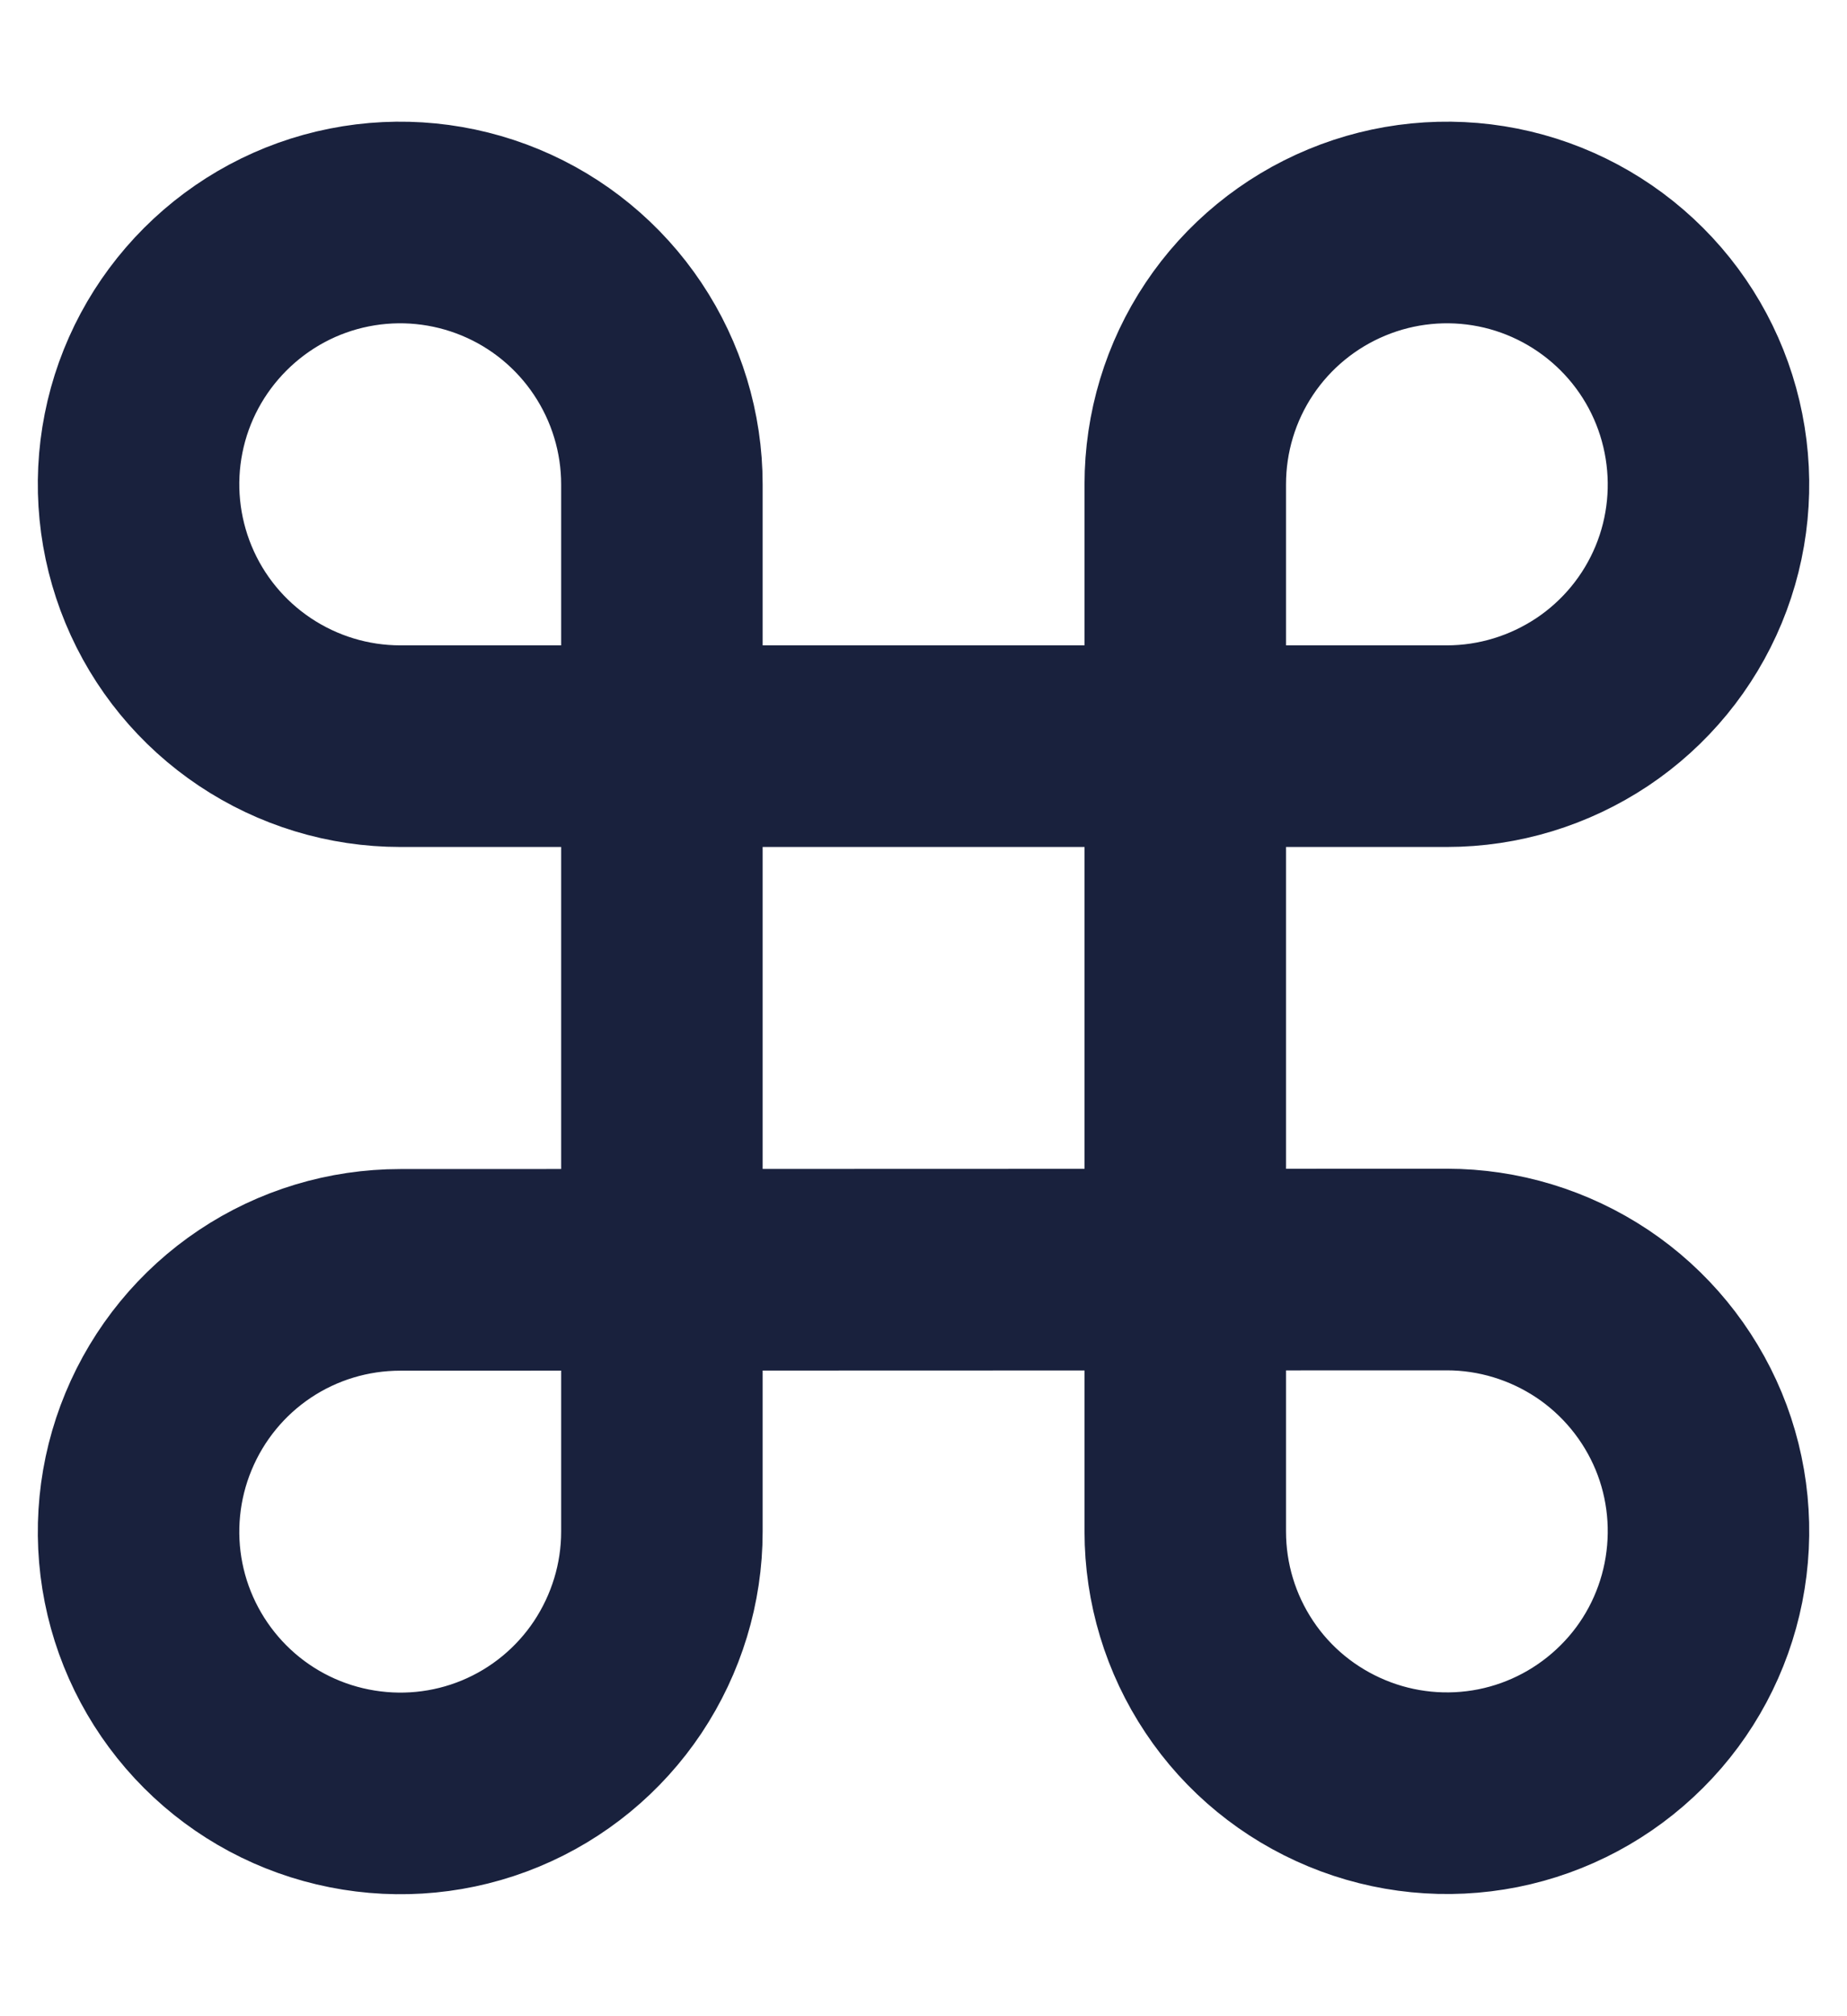 <svg width="11" height="12" viewBox="0 0 11 12" fill="none" xmlns="http://www.w3.org/2000/svg">
<path d="M8.617 7.556C8.925 7.556 9.226 7.648 9.483 7.819C9.739 7.99 9.939 8.234 10.057 8.518C10.175 8.803 10.205 9.116 10.145 9.419C10.085 9.721 9.937 9.999 9.719 10.216C9.501 10.434 9.223 10.583 8.921 10.643C8.619 10.703 8.305 10.672 8.021 10.554C7.736 10.436 7.492 10.237 7.321 9.98C7.15 9.724 7.059 9.423 7.059 9.115V2.883C7.059 2.574 7.15 2.273 7.321 2.017C7.492 1.761 7.736 1.561 8.021 1.443C8.305 1.325 8.619 1.294 8.921 1.354C9.223 1.414 9.501 1.563 9.719 1.781C9.937 1.999 10.085 2.276 10.145 2.579C10.205 2.881 10.175 3.194 10.057 3.479C9.939 3.764 9.739 4.007 9.483 4.178C9.226 4.349 8.925 4.441 8.617 4.441H2.384C2.075 4.441 1.774 4.349 1.518 4.178C1.262 4.007 1.062 3.764 0.944 3.479C0.826 3.194 0.795 2.881 0.855 2.579C0.915 2.276 1.064 1.999 1.282 1.781C1.5 1.563 1.777 1.414 2.08 1.354C2.382 1.294 2.695 1.325 2.98 1.443C3.265 1.561 3.508 1.761 3.679 2.017C3.85 2.273 3.942 2.574 3.942 2.883V9.116C3.942 9.424 3.85 9.725 3.679 9.982C3.508 10.238 3.265 10.438 2.98 10.556C2.695 10.674 2.382 10.704 2.08 10.644C1.777 10.584 1.5 10.436 1.282 10.218C1.064 10 0.915 9.722 0.855 9.42C0.795 9.118 0.826 8.804 0.944 8.52C1.062 8.235 1.262 7.991 1.518 7.82C1.774 7.649 2.075 7.558 2.384 7.558L8.617 7.556Z" stroke="#19213D" stroke-width="1.2" stroke-linecap="round" stroke-linejoin="round"/>
</svg>

